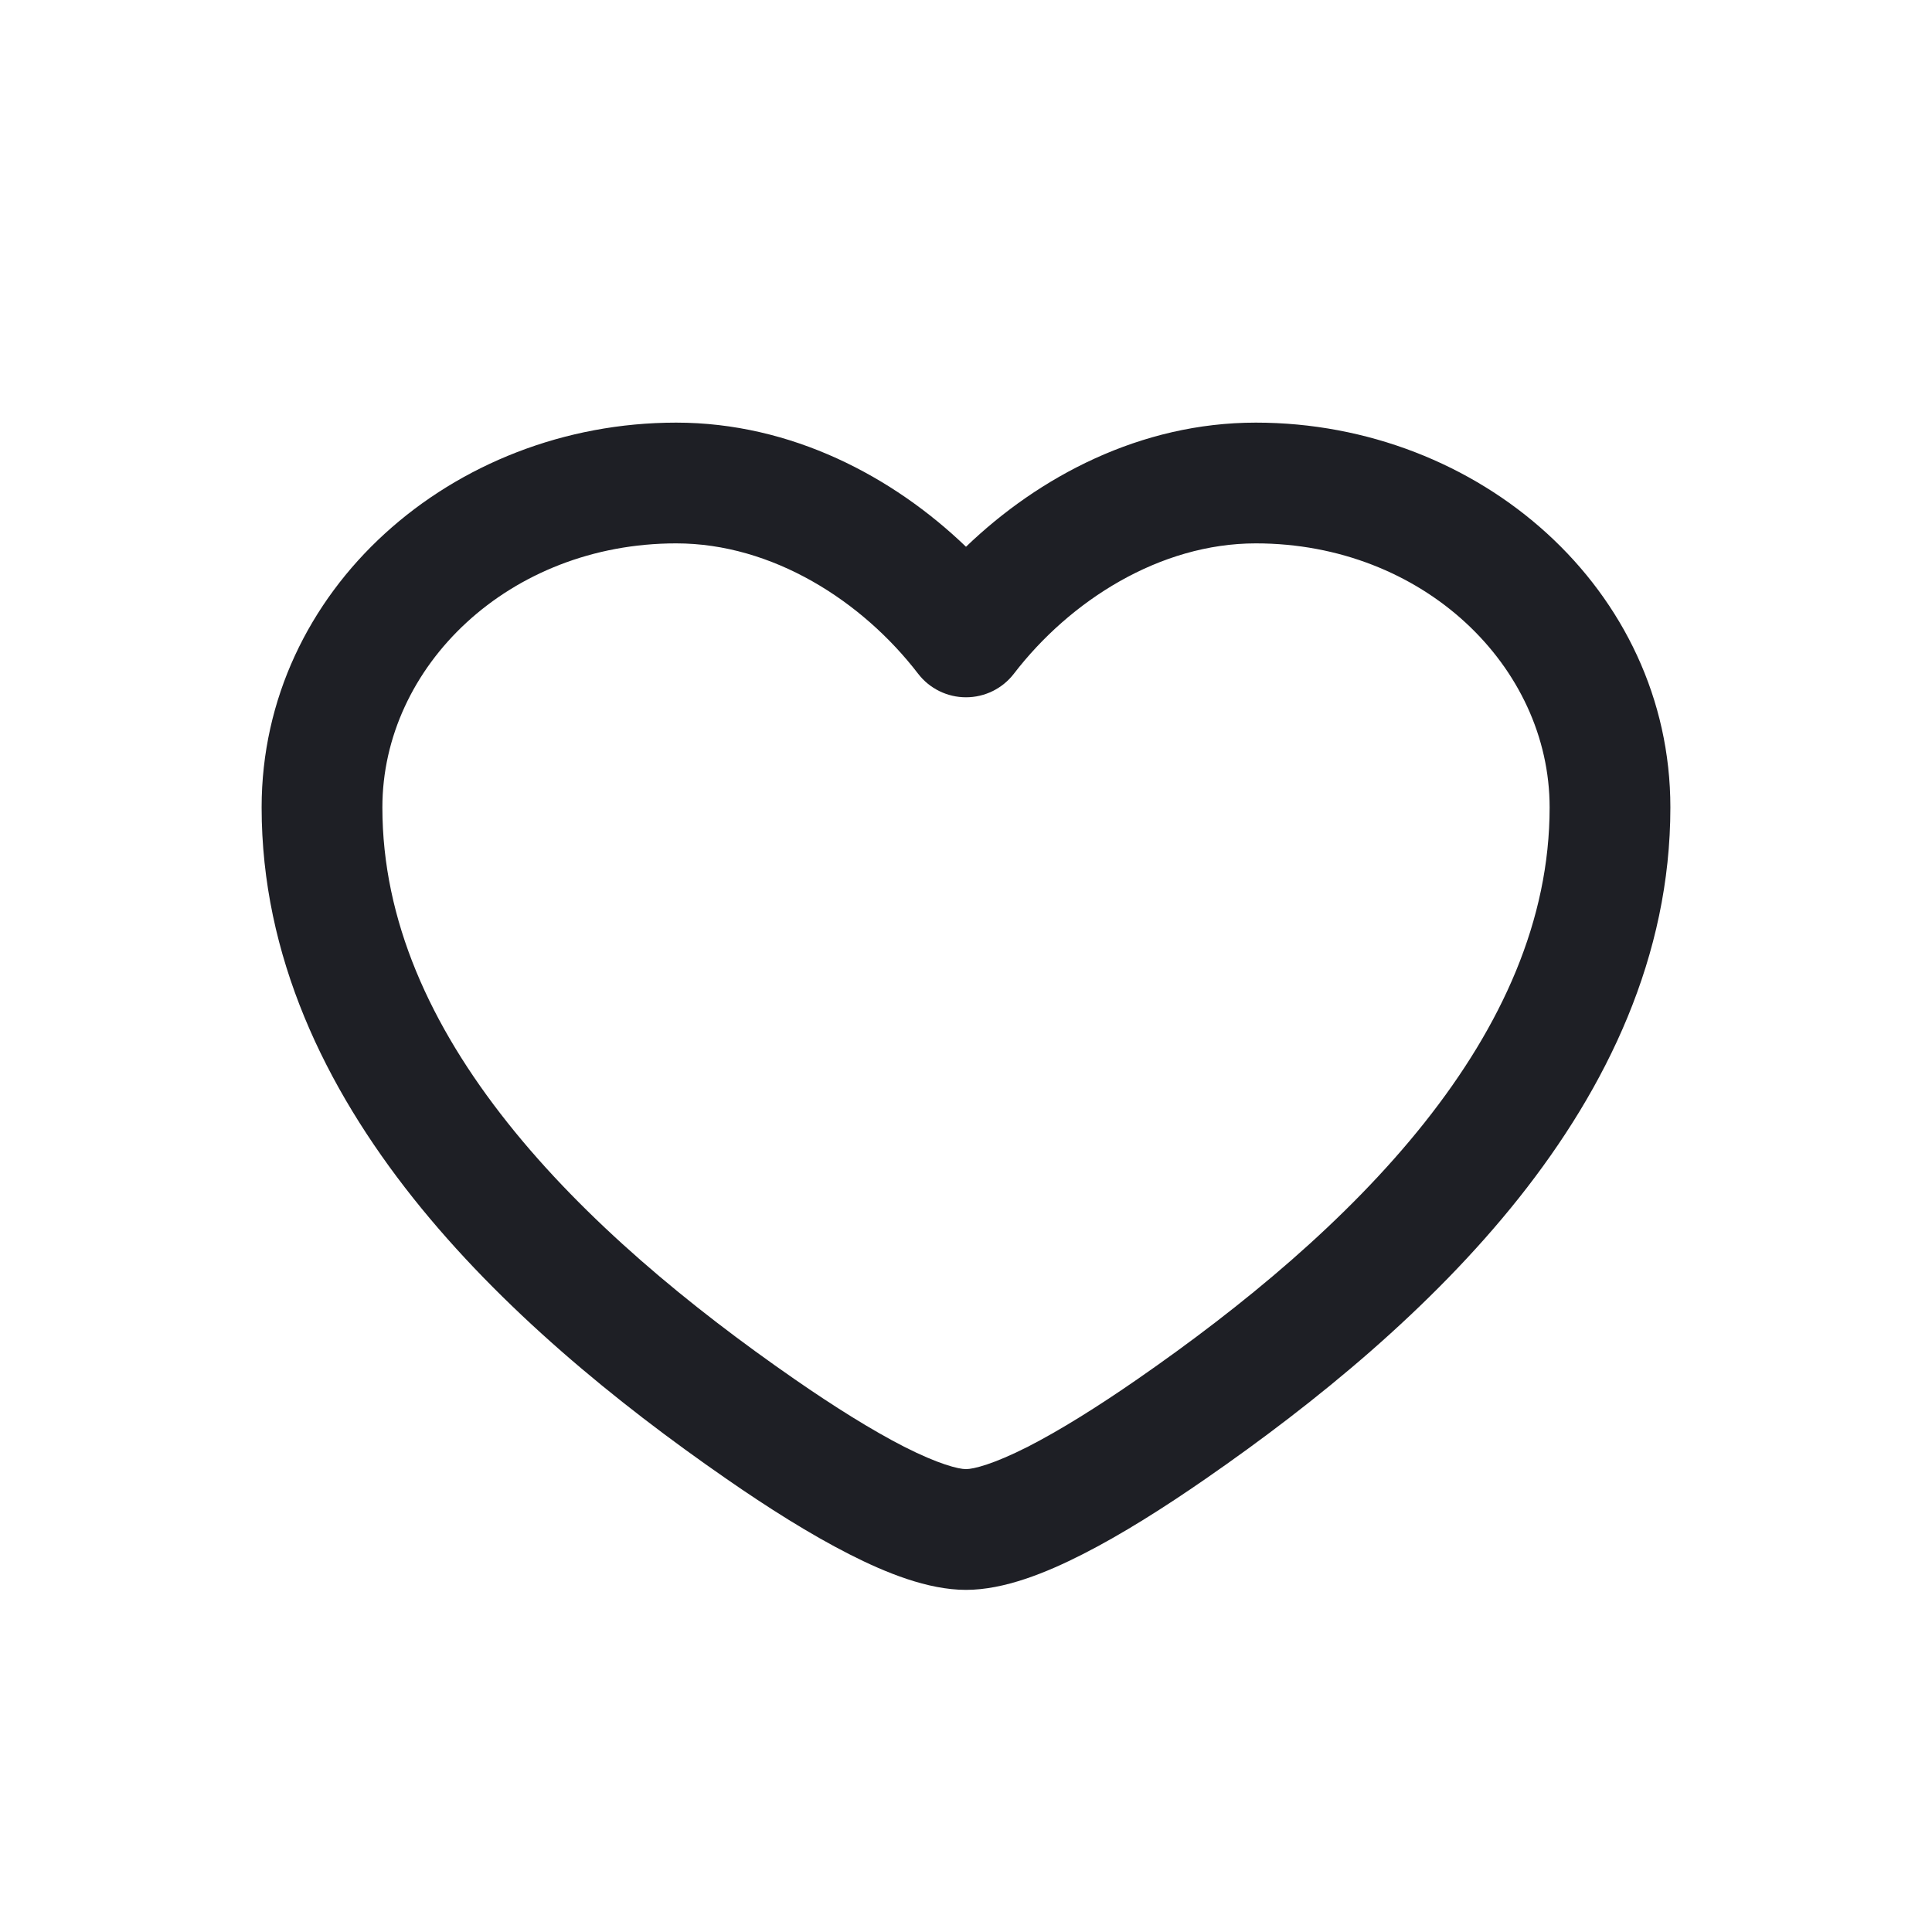 <svg width="24" height="24" viewBox="0 0 24 24" fill="none" xmlns="http://www.w3.org/2000/svg">
<path fill-rule="evenodd" clip-rule="evenodd" d="M3.25 10.03C3.25 7.329 5.619 5.25 8.4 5.25C9.833 5.25 11.095 5.922 12 6.792C12.905 5.922 14.166 5.25 15.6 5.25C18.381 5.25 20.75 7.329 20.75 10.03C20.75 11.88 19.961 13.506 18.868 14.882C17.777 16.254 16.35 17.419 14.983 18.366C14.461 18.728 13.934 19.061 13.45 19.307C12.996 19.538 12.475 19.75 12 19.75C11.525 19.75 11.004 19.538 10.55 19.307C10.066 19.061 9.538 18.728 9.017 18.366C7.65 17.419 6.223 16.254 5.132 14.882C4.039 13.506 3.25 11.88 3.25 10.03ZM8.4 6.75C6.321 6.75 4.75 8.279 4.75 10.03C4.75 11.433 5.346 12.74 6.306 13.948C7.268 15.159 8.563 16.227 9.871 17.133C10.366 17.476 10.832 17.767 11.23 17.971C11.659 18.189 11.907 18.25 12 18.25C12.093 18.25 12.341 18.189 12.77 17.971C13.168 17.767 13.634 17.476 14.129 17.133C15.437 16.227 16.732 15.159 17.694 13.948C18.654 12.74 19.25 11.433 19.25 10.03C19.25 8.279 17.679 6.75 15.6 6.75C14.406 6.75 13.291 7.463 12.595 8.369C12.453 8.554 12.233 8.662 12 8.662C11.767 8.662 11.547 8.554 11.405 8.369C10.709 7.463 9.594 6.75 8.4 6.75Z" fill="#1E1F25"/>
</svg>
